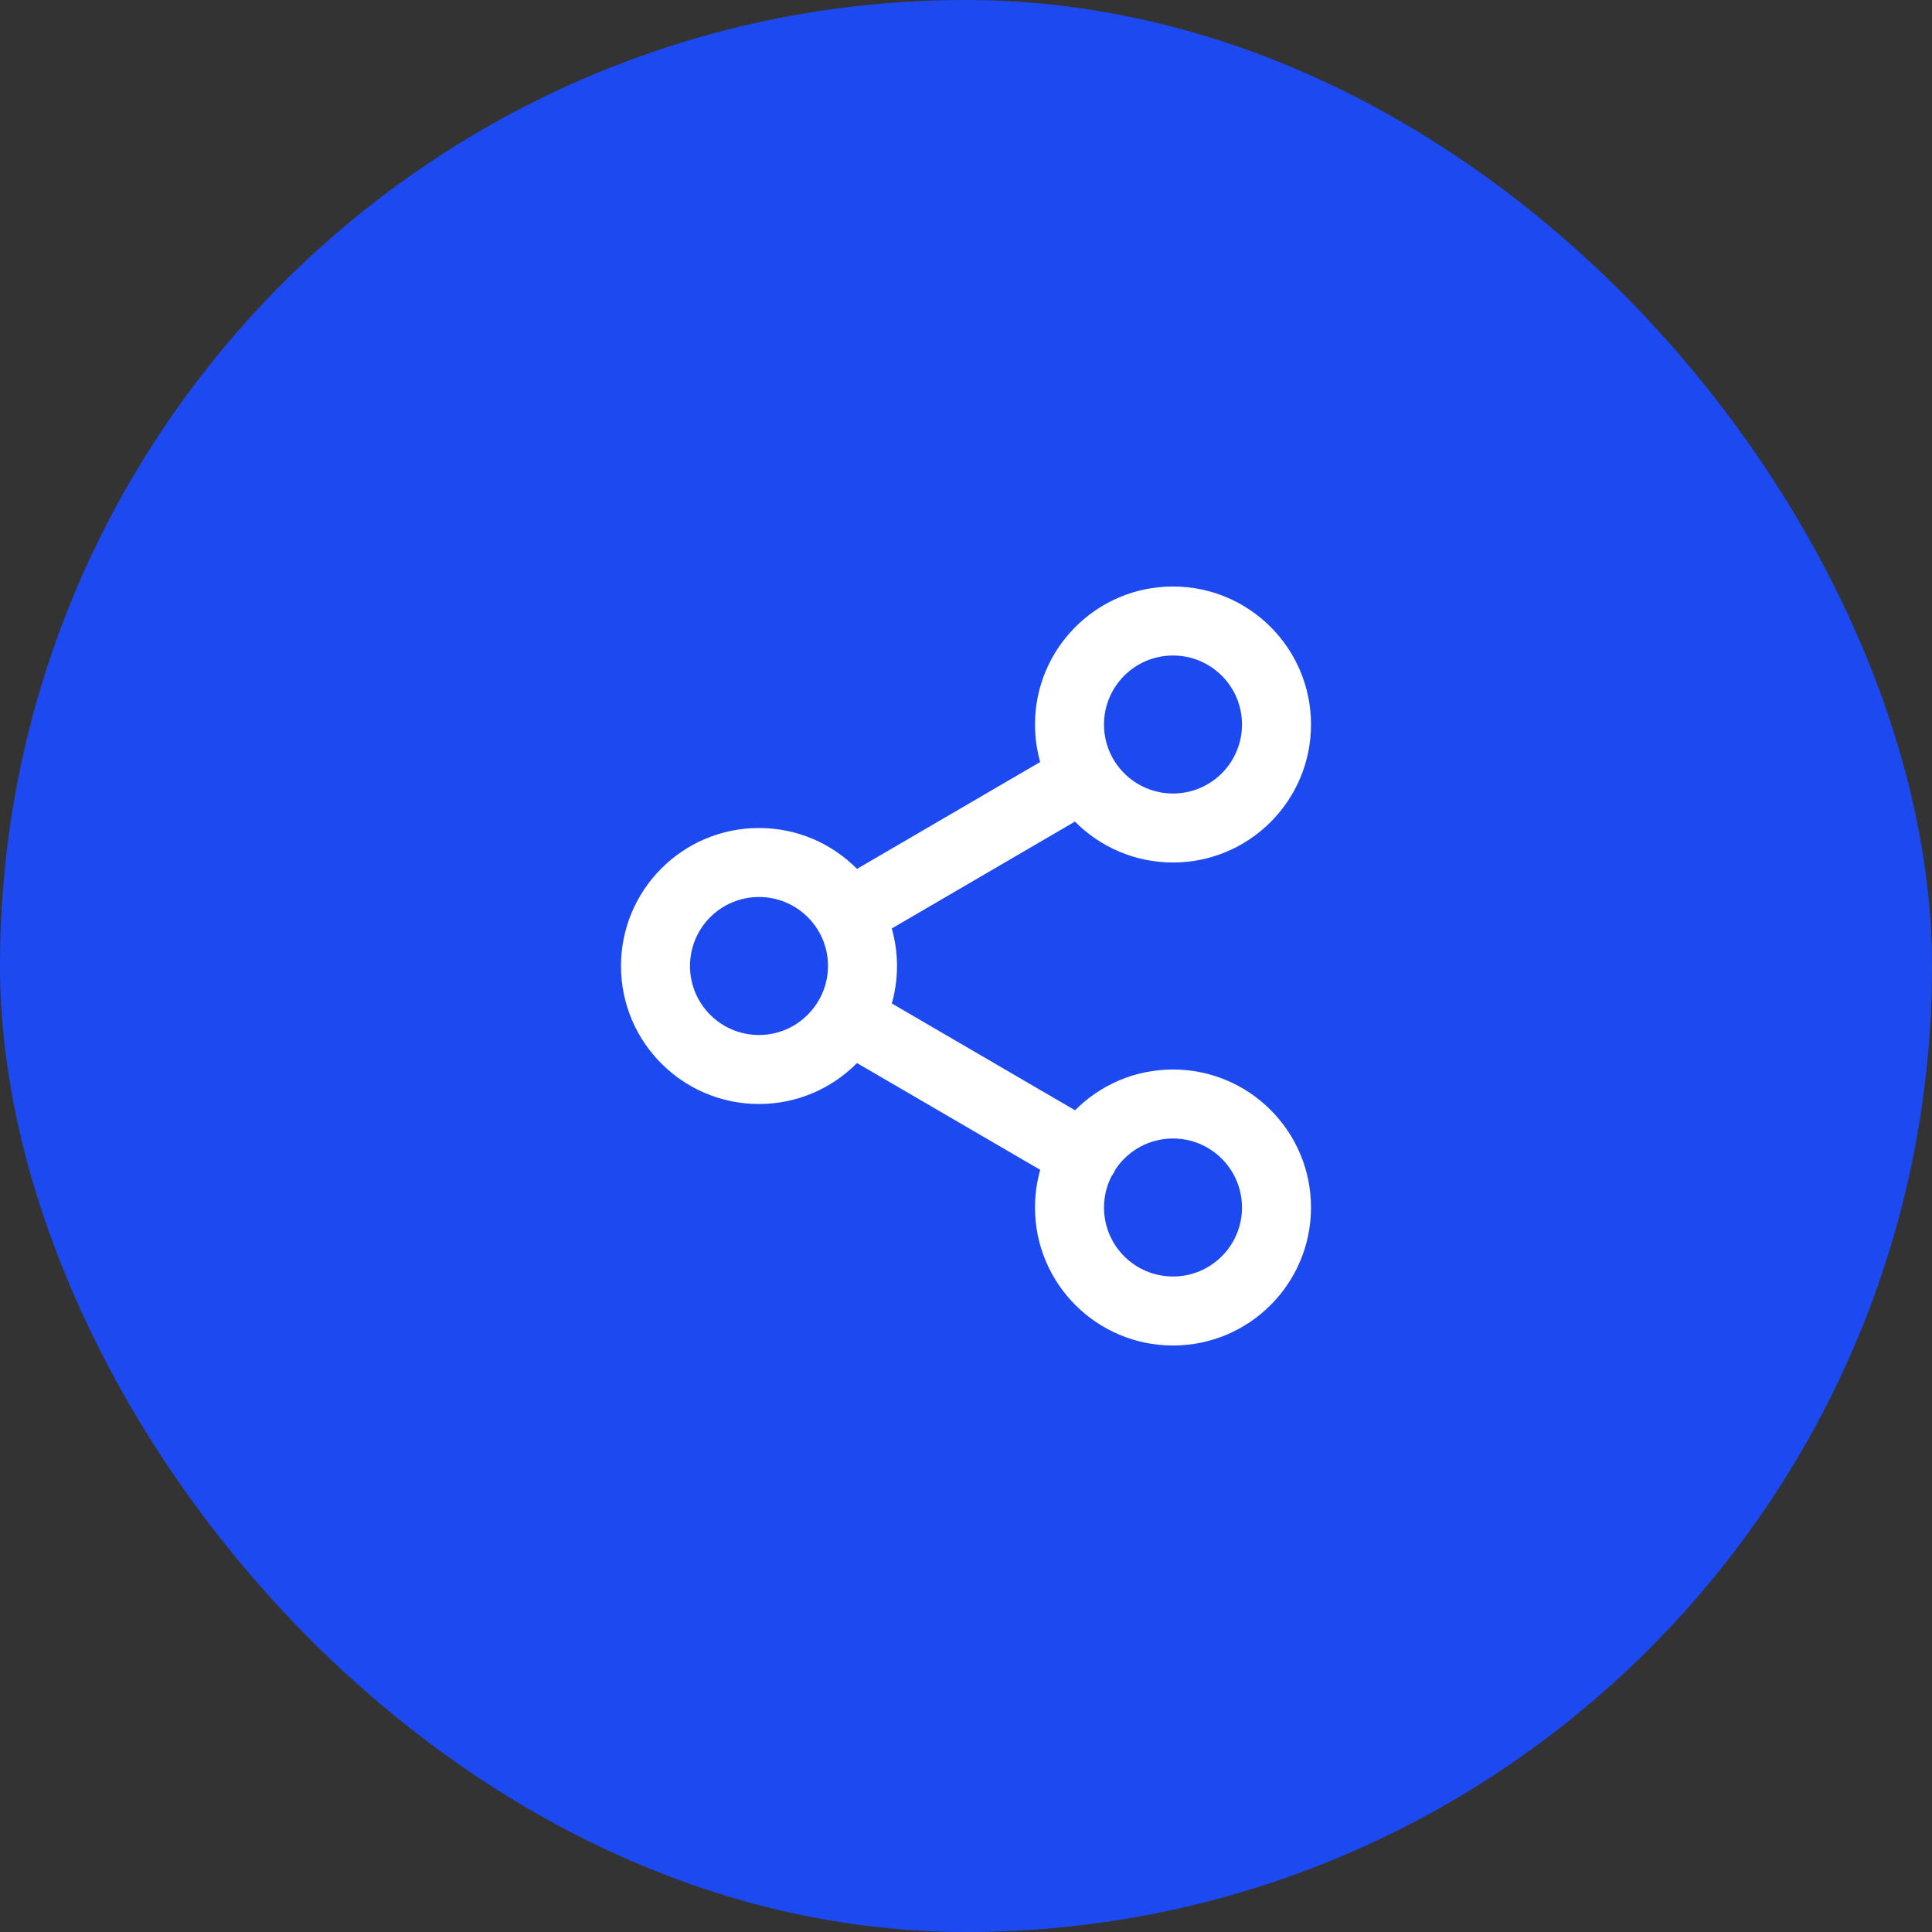 <svg width="56" height="56" viewBox="0 0 56 56" fill="none" xmlns="http://www.w3.org/2000/svg">
<rect x="0" y="0" width="56" height="56" fill="#333333" stroke="none"/>
<rect width="56" height="56" rx="28" fill="#1D4AF0"/>
<path fill-rule="evenodd" clip-rule="evenodd" d="M34 17C36.209 17 38 18.791 38 21C38 23.209 36.209 25 34 25C32.888 25 31.883 24.546 31.158 23.814L25.849 26.912C25.946 27.258 26 27.623 26 28C26 28.377 25.947 28.741 25.85 29.086L31.161 32.182C31.886 31.452 32.89 31 34 31C36.209 31 38 32.791 38 35C38 37.209 36.209 39 34 39C31.791 39 30 37.209 30 35C30 34.621 30.053 34.255 30.151 33.908L24.841 30.814C24.116 31.545 23.111 32 22 32C19.791 32 18 30.209 18 28C18 25.791 19.791 24 22 24C23.111 24 24.116 24.453 24.841 25.185L30.15 22.087C30.053 21.741 30 21.377 30 21C30 18.791 31.791 17 34 17ZM34 33C33.305 33 32.694 33.354 32.335 33.892C32.32 33.926 32.303 33.96 32.284 33.993C32.265 34.026 32.243 34.058 32.221 34.088C32.08 34.361 32 34.671 32 35C32 36.105 32.895 37 34 37C35.105 37 36 36.105 36 35C36 33.895 35.105 33 34 33ZM22 26C20.895 26 20 26.895 20 28C20 29.105 20.895 30 22 30C22.733 30 23.37 29.604 23.719 29.017C23.721 29.013 23.724 29.009 23.726 29.006C23.73 28.998 23.735 28.991 23.739 28.983C23.904 28.693 24 28.358 24 28C24 26.895 23.105 26 22 26ZM34 19C32.895 19 32 19.895 32 21C32 22.105 32.895 23 34 23C35.105 23 36 22.105 36 21C36 19.895 35.105 19 34 19Z" fill="white"/>
</svg>
